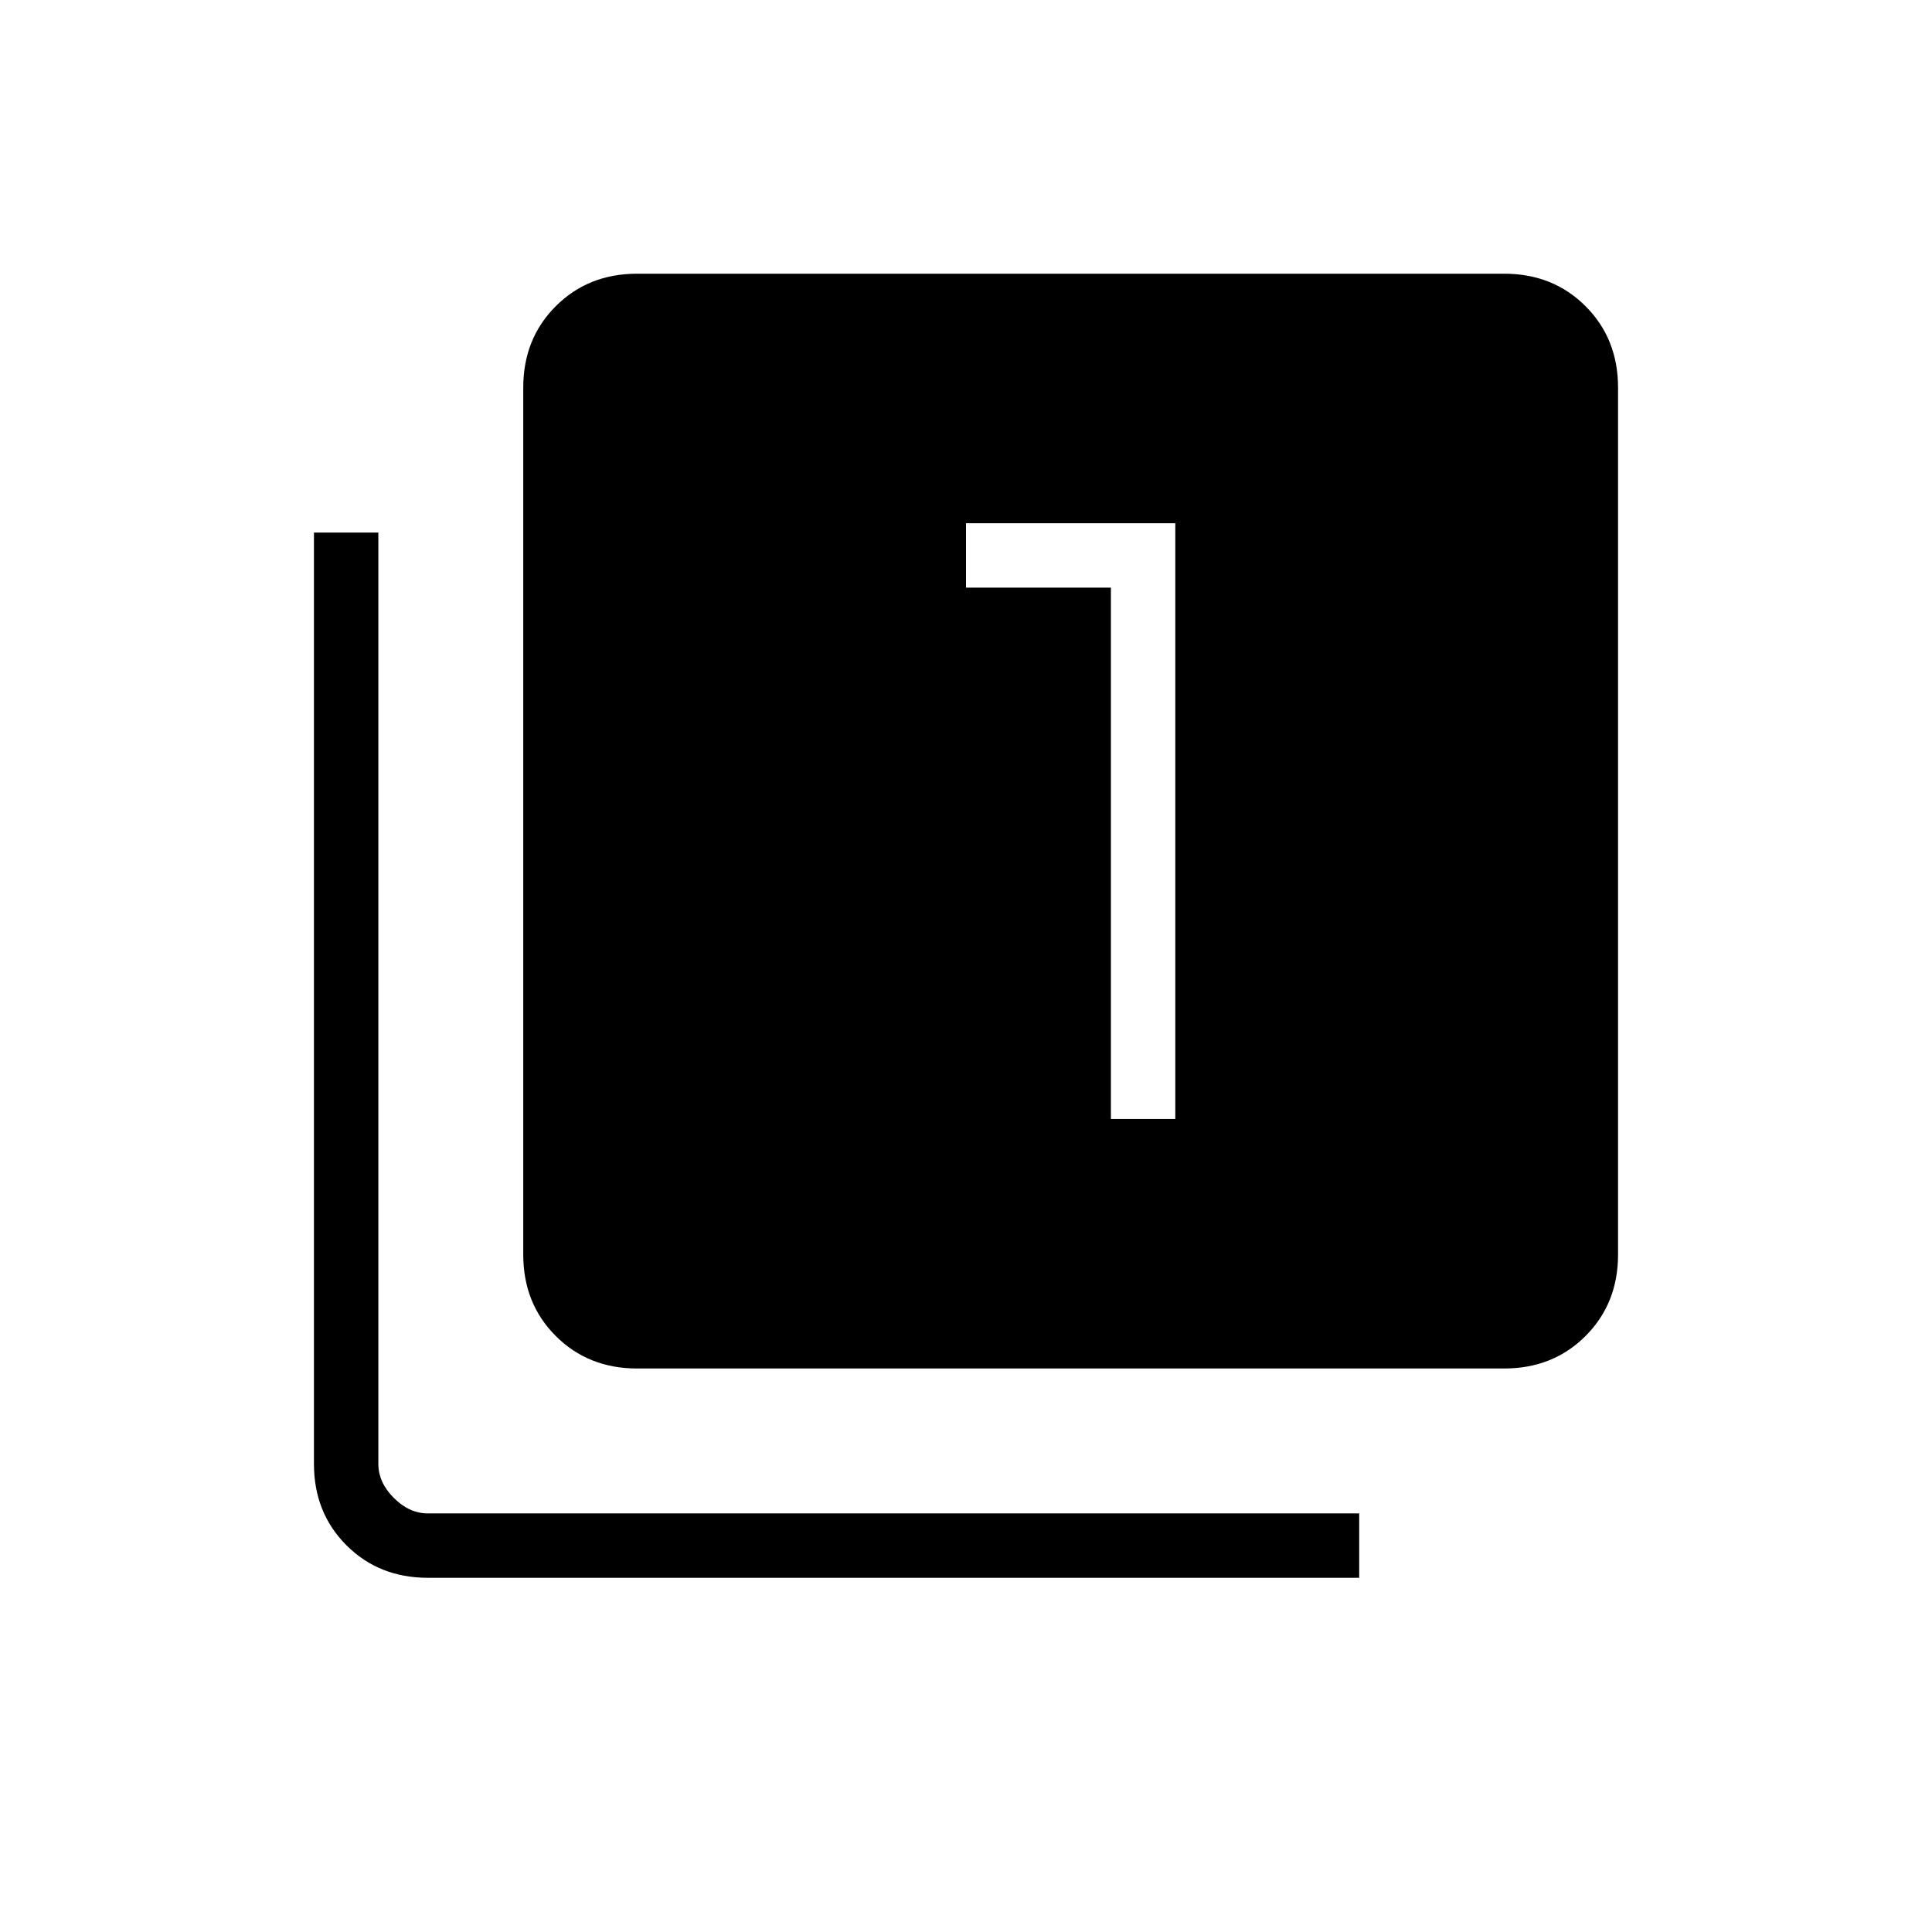<svg xmlns="http://www.w3.org/2000/svg" height="20" viewBox="0 -960 960 960" width="20"><path d="M552-404h32v-296H480v32h72v264ZM316.62-280q-24.32 0-40.47-16.15T260-336.62v-430.76q0-24.32 16.15-40.47T316.62-824h430.76q24.32 0 40.47 16.15T804-767.38v430.76q0 24.32-16.15 40.47T747.38-280H316.62Zm-104 104q-24.32 0-40.47-16.15T156-232.61v-462.77h32v462.77q0 9.23 7.69 16.92 7.69 7.69 16.93 7.69h462.76v32H212.62Z"/></svg>